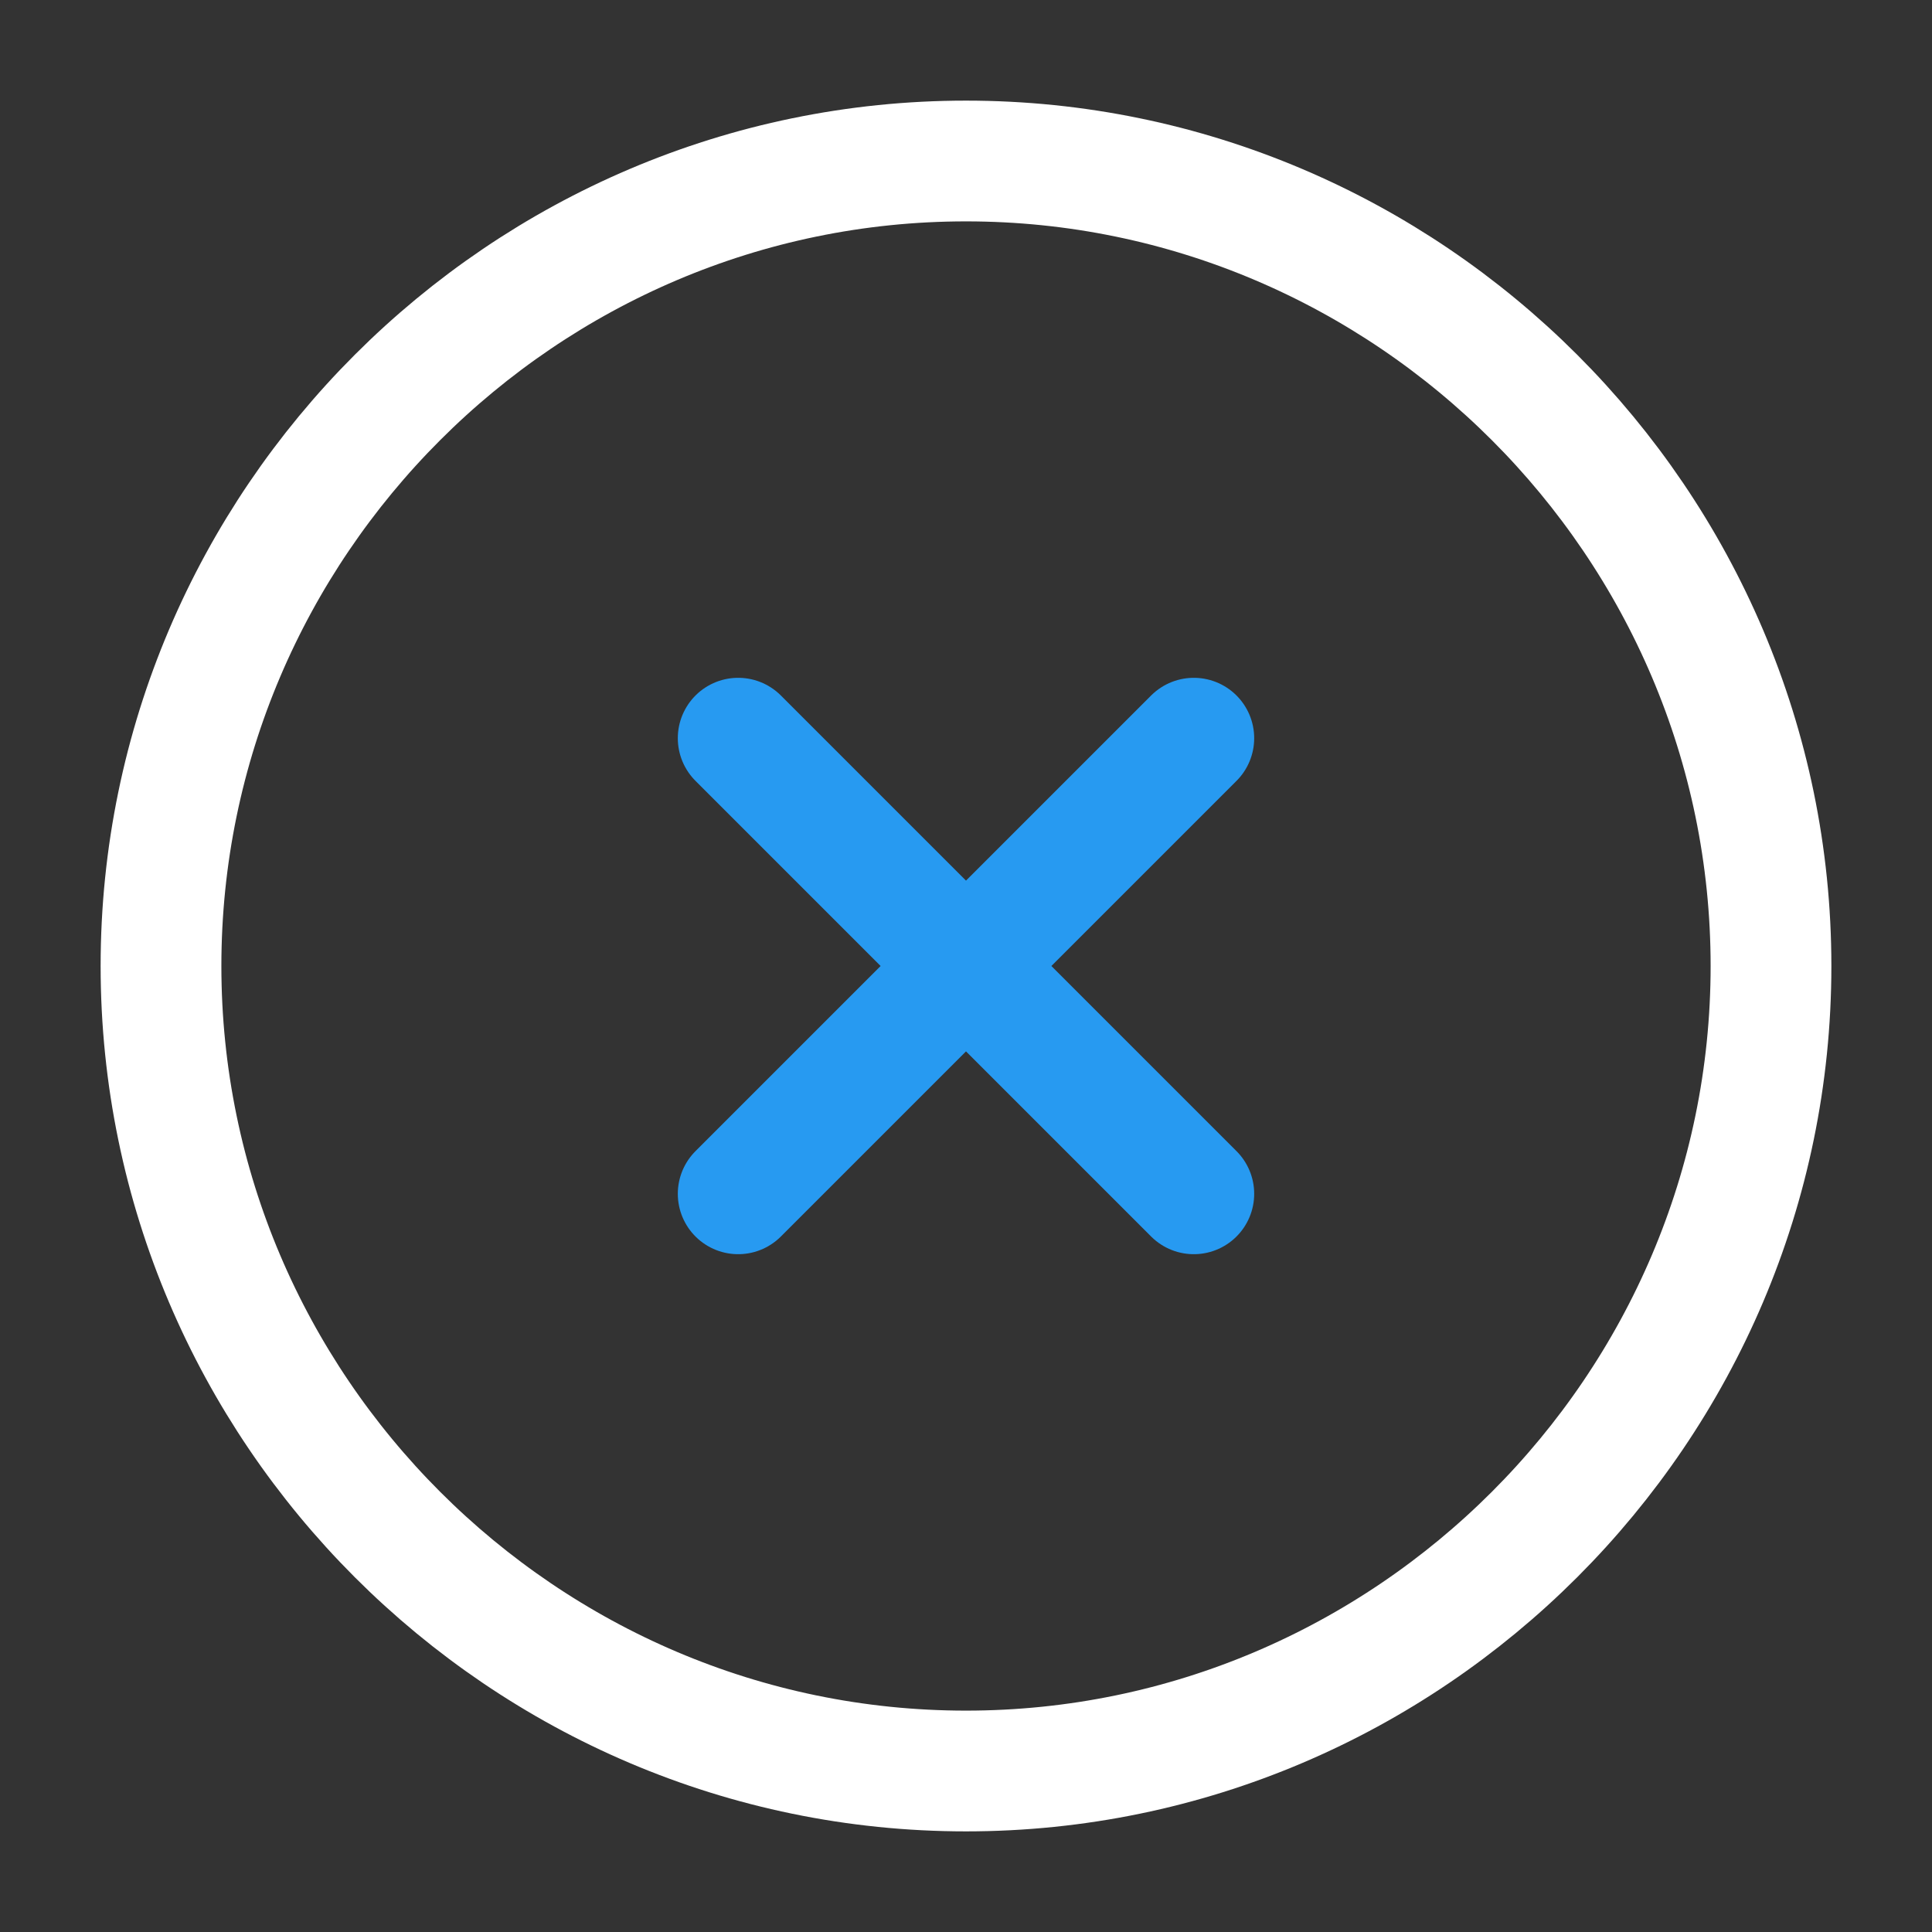 <svg width="24" height="24" fill="none" xmlns="http://www.w3.org/2000/svg"><rect width="100%" height="100%" fill="#333333" stroke="none"/><path d="M12 22c5.5 0 10-4.5 10-10S17.5 2 12 2 2 6.5 2 12s4.5 10 10 10z" stroke="#fff" stroke-width="1.5" stroke-linecap="round" stroke-linejoin="round"/><path d="M9.17 14.83l5.66-5.66m0 5.66L9.17 9.17" stroke="#279AF1" stroke-width="1.5" stroke-linecap="round" stroke-linejoin="round"/></svg>